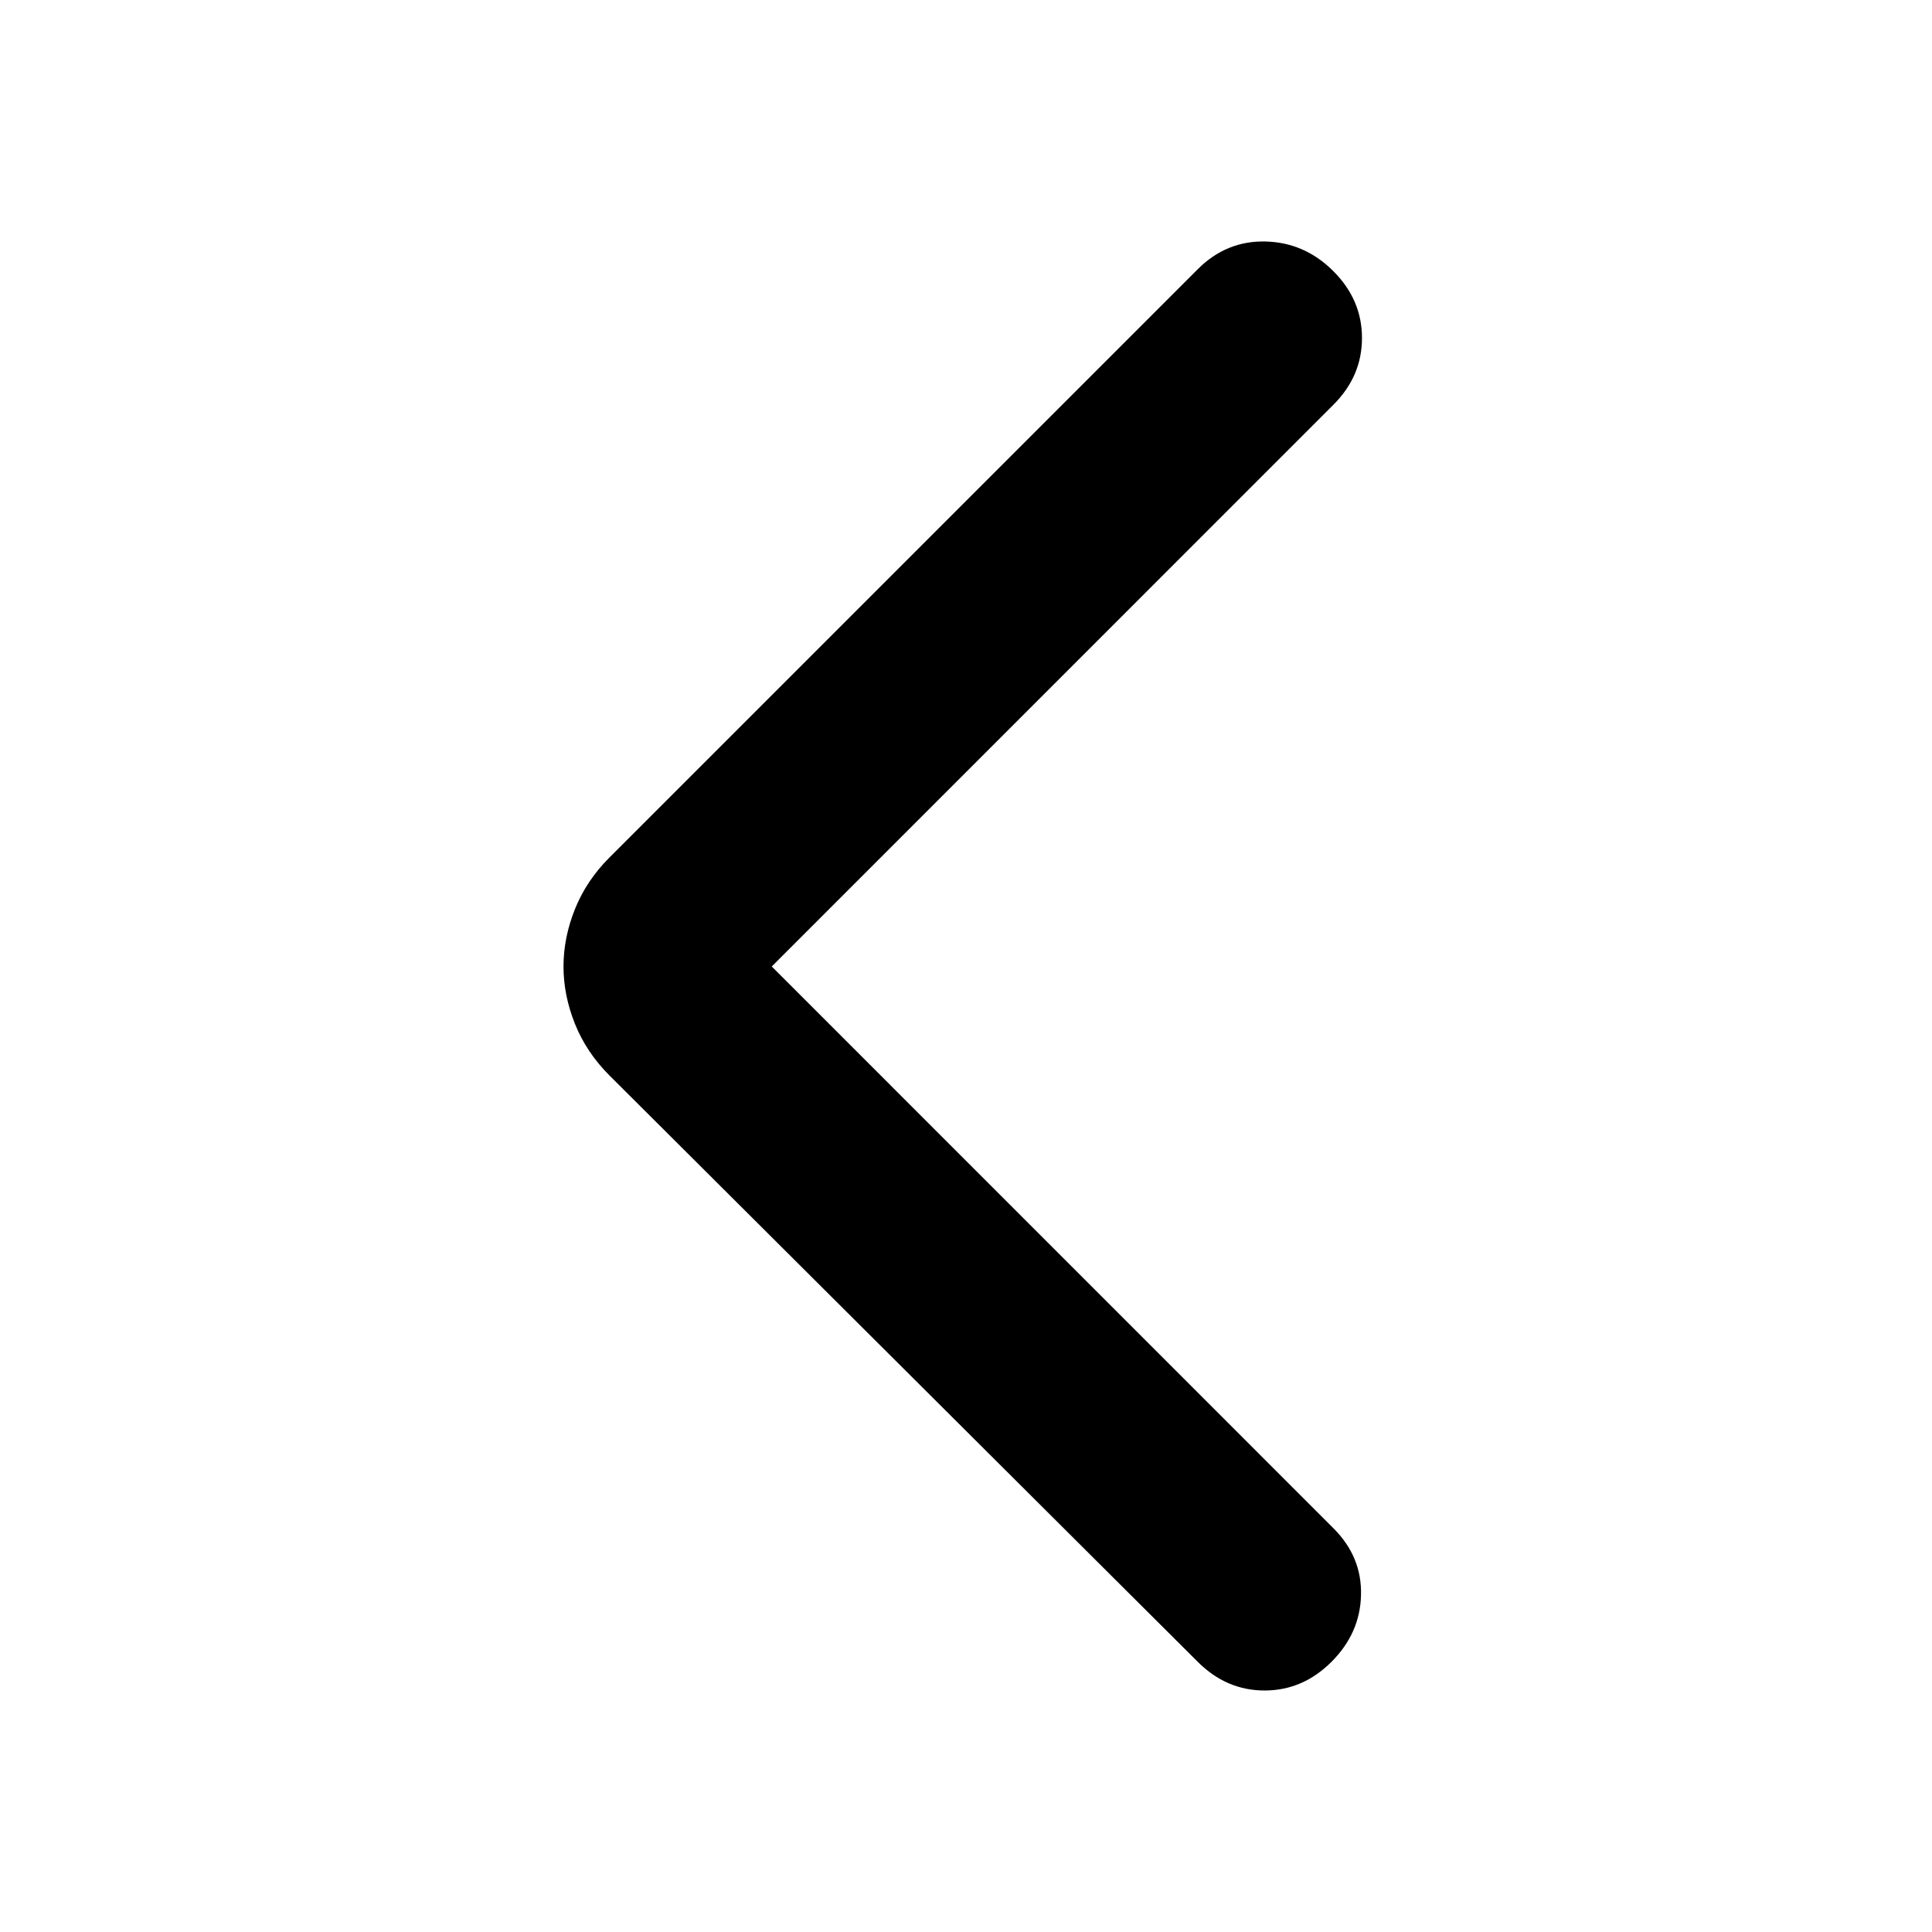 <svg width="24" height="24" viewBox="0 0 24 24" fill="none" xmlns="http://www.w3.org/2000/svg">
<mask id="mask0_8601_72639" style="mask-type:alpha" maskUnits="userSpaceOnUse" x="0" y="0" width="24" height="24">
<rect width="24" height="24" fill="#D9D9D9"/>
</mask>
<g mask="url(#mask0_8601_72639)">
<path d="M9.587 12.006L16.563 18.983C16.801 19.22 16.915 19.497 16.907 19.814C16.9 20.13 16.777 20.407 16.54 20.644C16.302 20.881 16.026 21 15.709 21C15.393 21 15.116 20.881 14.879 20.644L7.57 13.359C7.38 13.169 7.237 12.955 7.142 12.718C7.047 12.481 7 12.243 7 12.006C7 11.769 7.047 11.531 7.142 11.294C7.237 11.057 7.38 10.843 7.57 10.653L14.879 3.344C15.116 3.107 15.397 2.992 15.721 3C16.045 3.008 16.326 3.131 16.563 3.368C16.801 3.606 16.919 3.882 16.919 4.199C16.919 4.515 16.801 4.792 16.563 5.029L9.587 12.006Z" fill="currentColor"/>
</g>
</svg>
